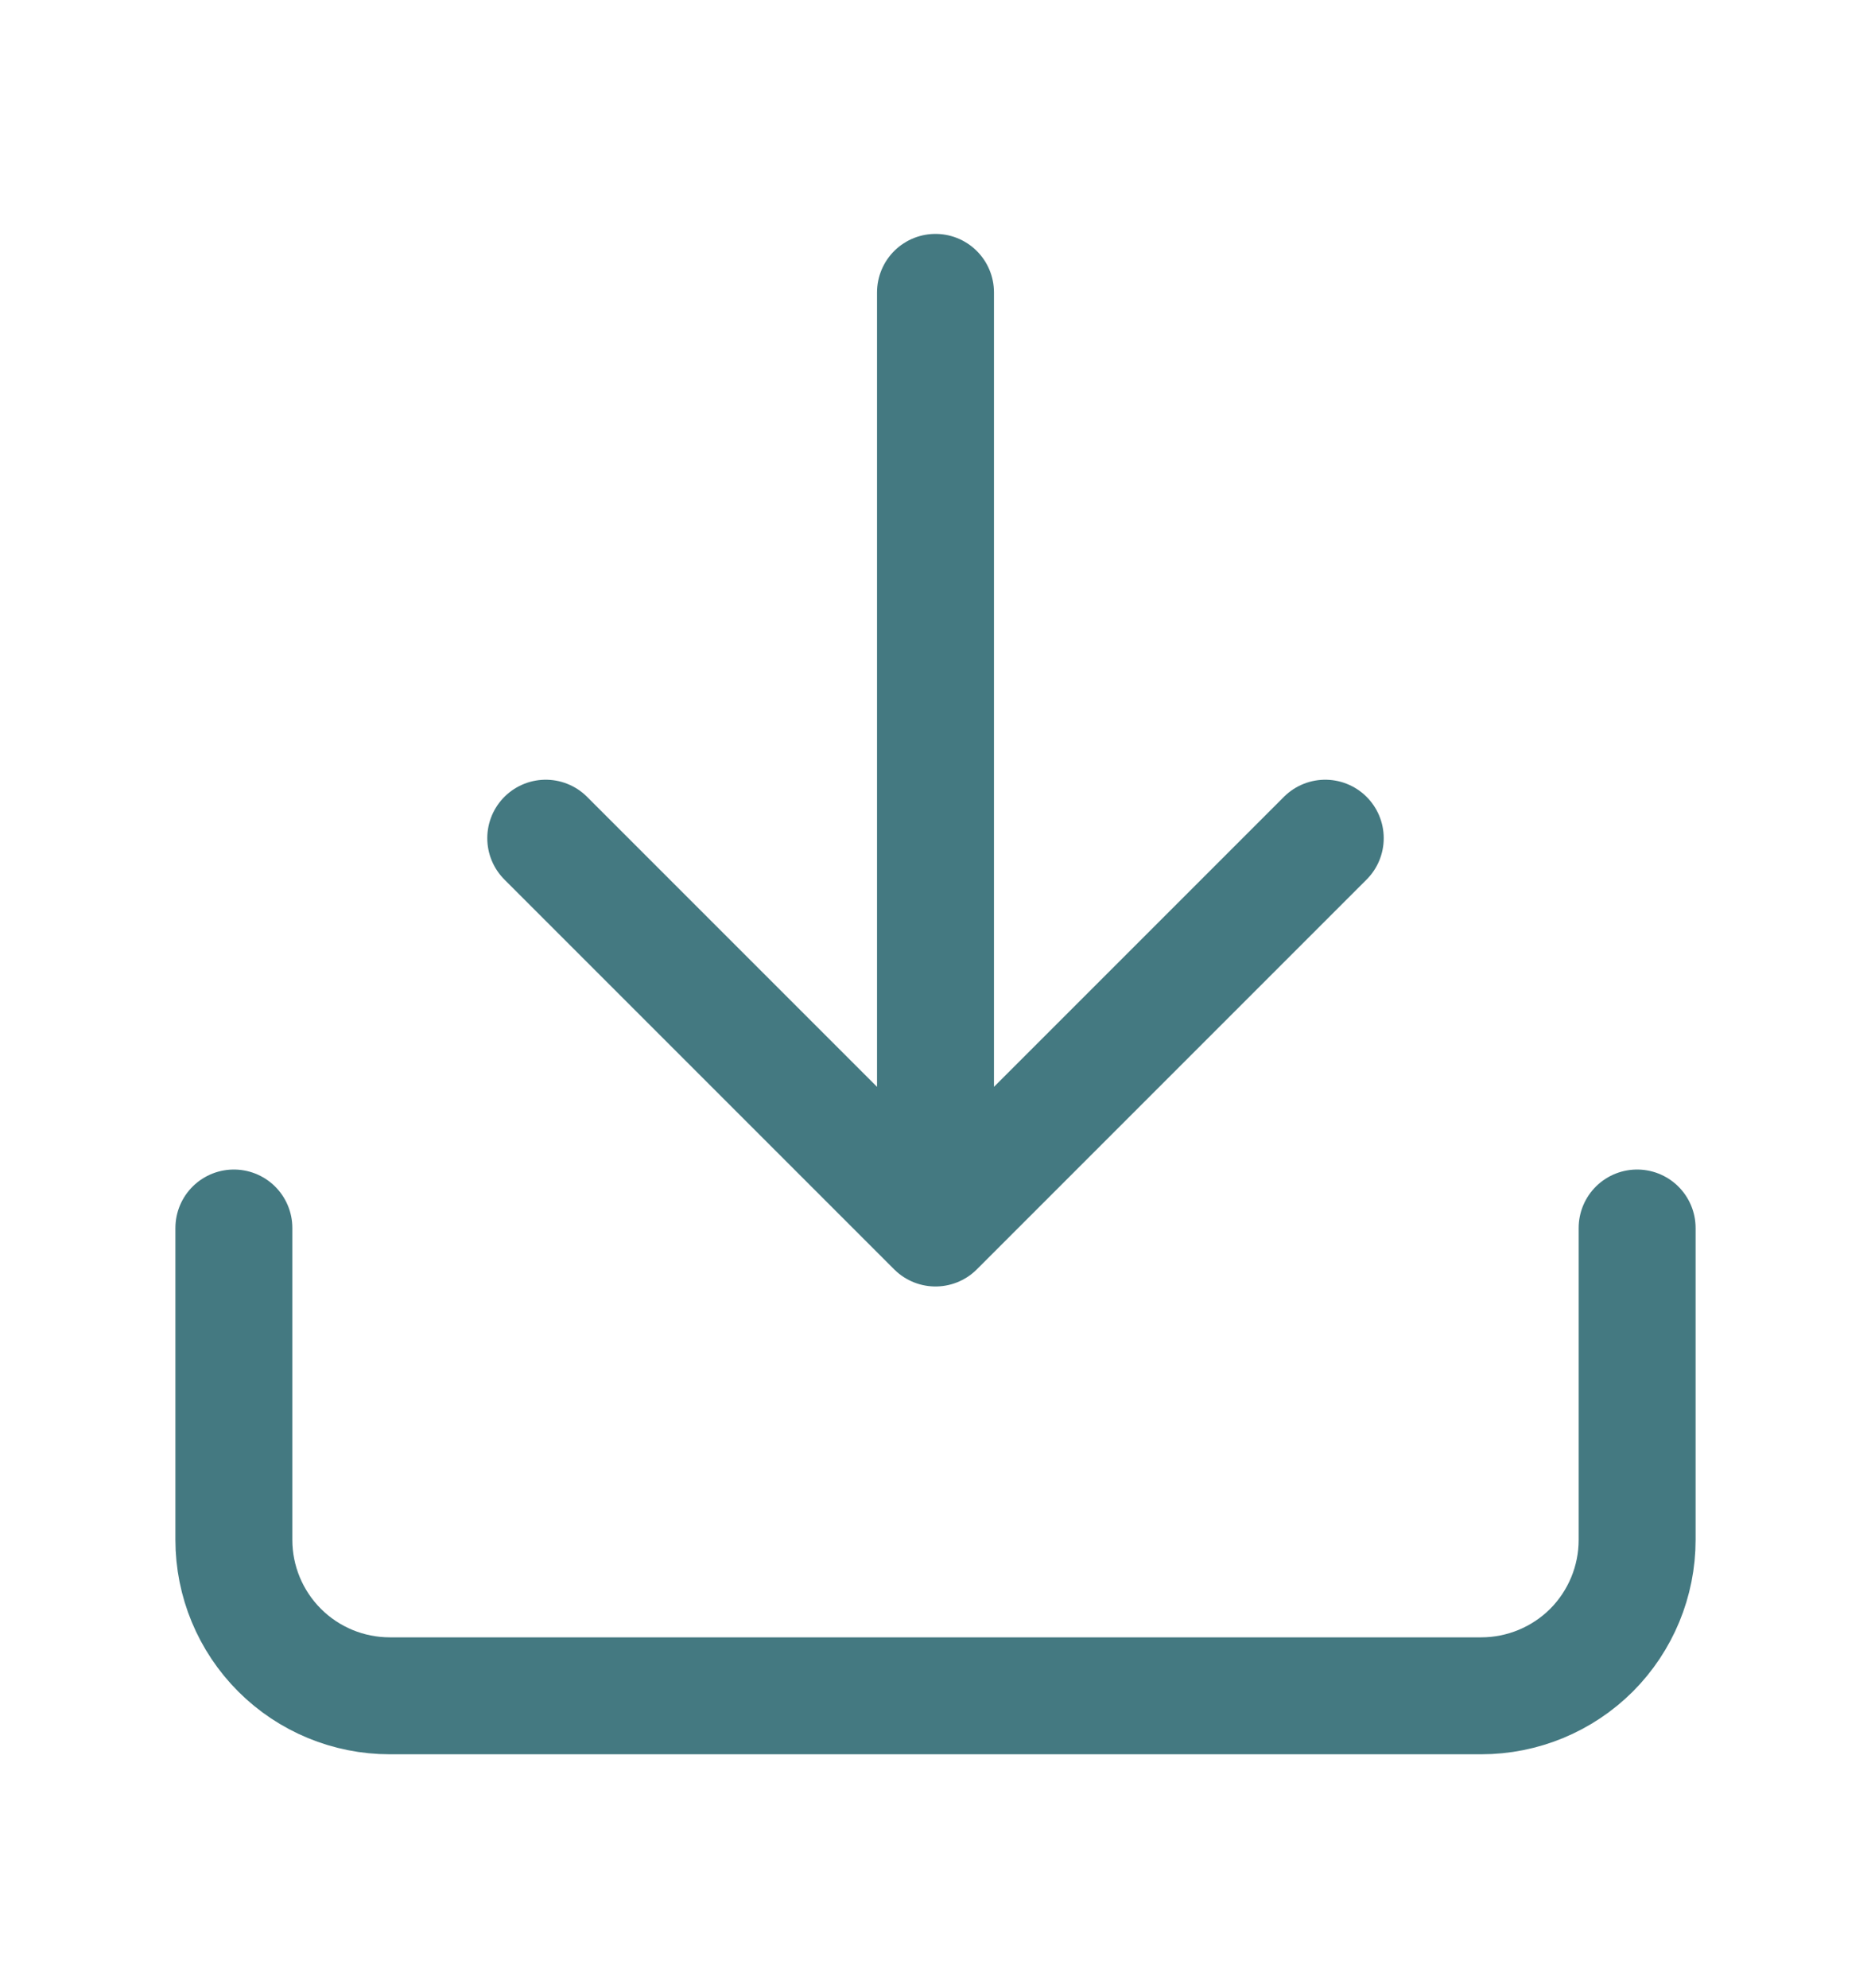 <svg width="16" height="17" viewBox="0 0 16 17" fill="none" xmlns="http://www.w3.org/2000/svg">
<path d="M14 10.5V13.167C14 13.52 13.86 13.859 13.61 14.11C13.359 14.36 13.02 14.5 12.667 14.5L3.333 14.5C2.98 14.5 2.641 14.36 2.391 14.11C2.14 13.859 2 13.52 2 13.167L2 10.5M4.667 7.167L8 10.5M8 10.5L11.333 7.167M8 10.5V2.5" stroke="#447981" stroke-linecap="round" stroke-linejoin="round"/>
</svg>
